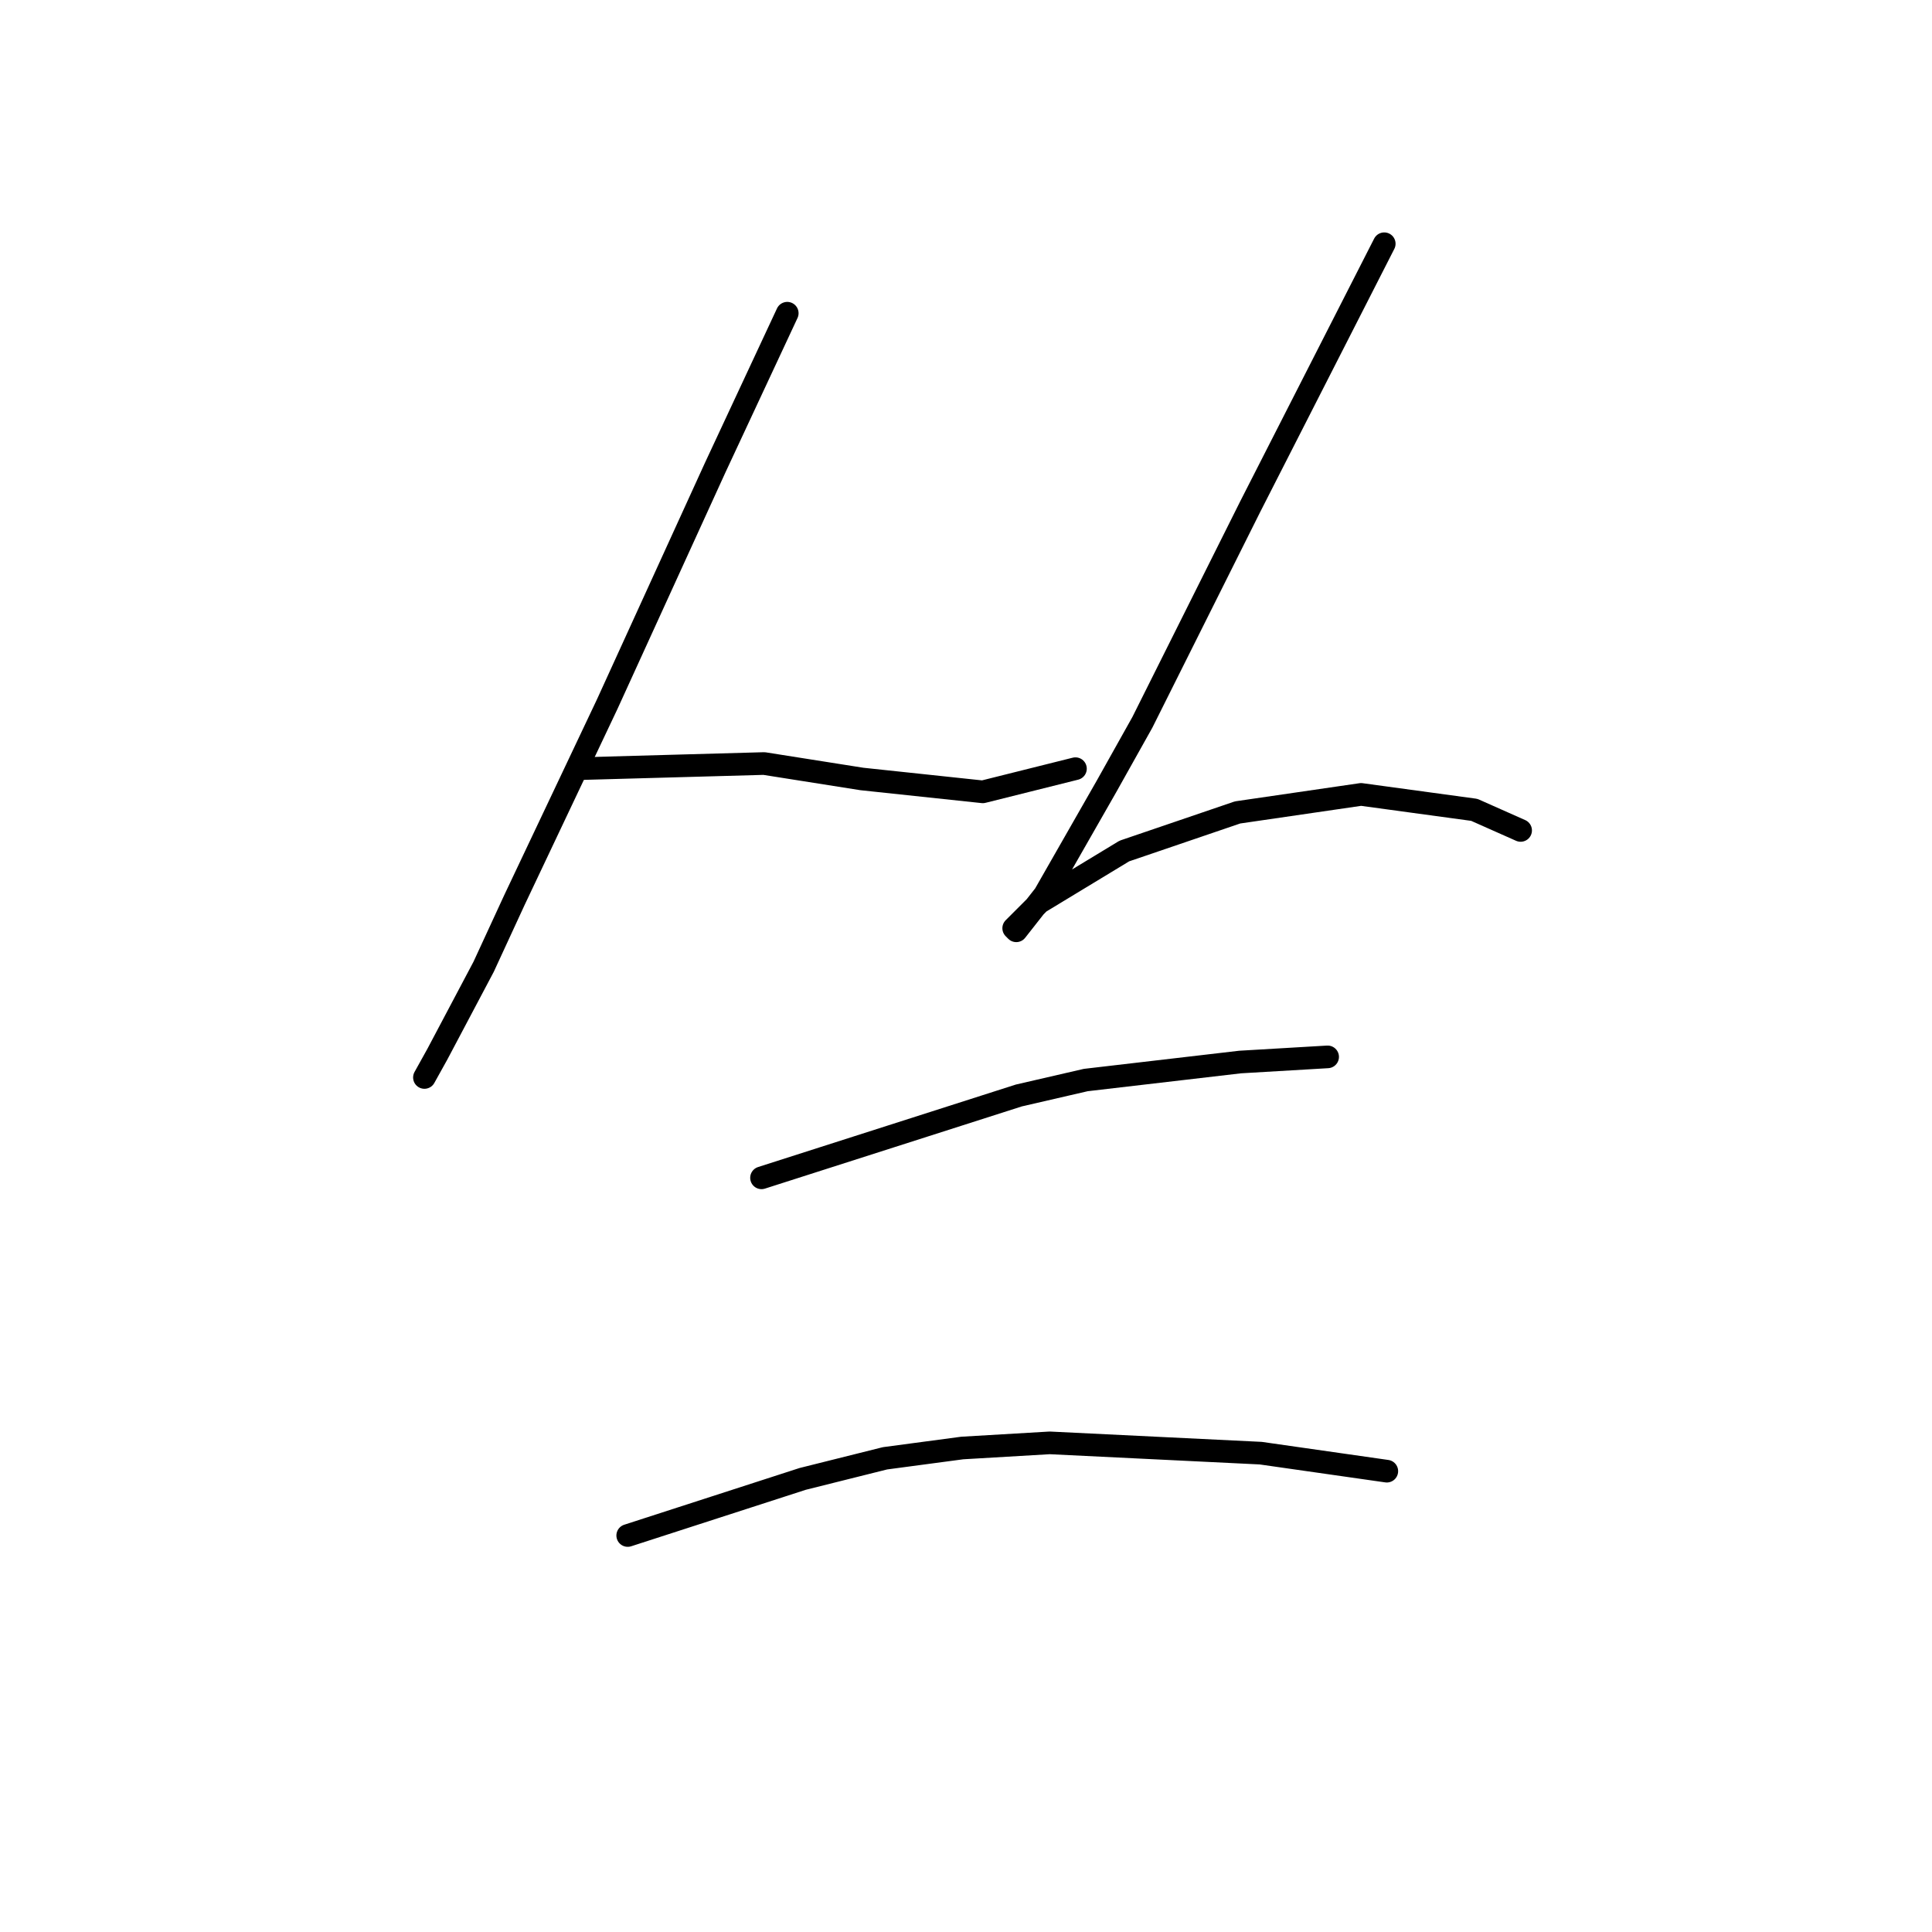 <?xml version="1.0" standalone="no"?>
    <svg width="256" height="256" xmlns="http://www.w3.org/2000/svg" version="1.1">
    <polyline stroke="black" stroke-width="3" stroke-linecap="round" fill="transparent" stroke-linejoin="round" points="104.315 41.503 99.541 51.732 94.768 61.961 80.447 93.33 68.172 119.243 64.081 128.109 57.944 139.701 56.239 142.77 56.239 142.77 " />
        <polyline stroke="black" stroke-width="3" stroke-linecap="round" fill="transparent" stroke-linejoin="round" points="76.697 101.854 88.971 101.513 101.246 101.172 114.203 103.218 130.228 104.923 142.503 101.854 142.503 101.854 " />
        <polyline stroke="black" stroke-width="3" stroke-linecap="round" fill="transparent" stroke-linejoin="round" points="183.419 32.297 174.554 49.686 165.689 67.076 160.915 76.623 151.368 95.717 146.594 104.241 138.411 118.561 134.661 123.335 134.32 122.994 137.729 119.584 148.981 112.765 163.984 107.651 180.35 105.264 195.353 107.31 201.49 110.037 201.49 110.037 " />
        <polyline stroke="black" stroke-width="3" stroke-linecap="round" fill="transparent" stroke-linejoin="round" points="100.905 156.068 117.953 150.612 135.002 145.157 143.867 143.111 164.325 140.724 175.918 140.042 175.918 140.042 " />
        <polyline stroke="black" stroke-width="3" stroke-linecap="round" fill="transparent" stroke-linejoin="round" points="83.175 203.462 94.768 199.711 106.361 195.961 117.271 193.233 127.5 191.869 139.093 191.187 167.052 192.551 183.76 194.938 183.76 194.938 " />
        </svg>